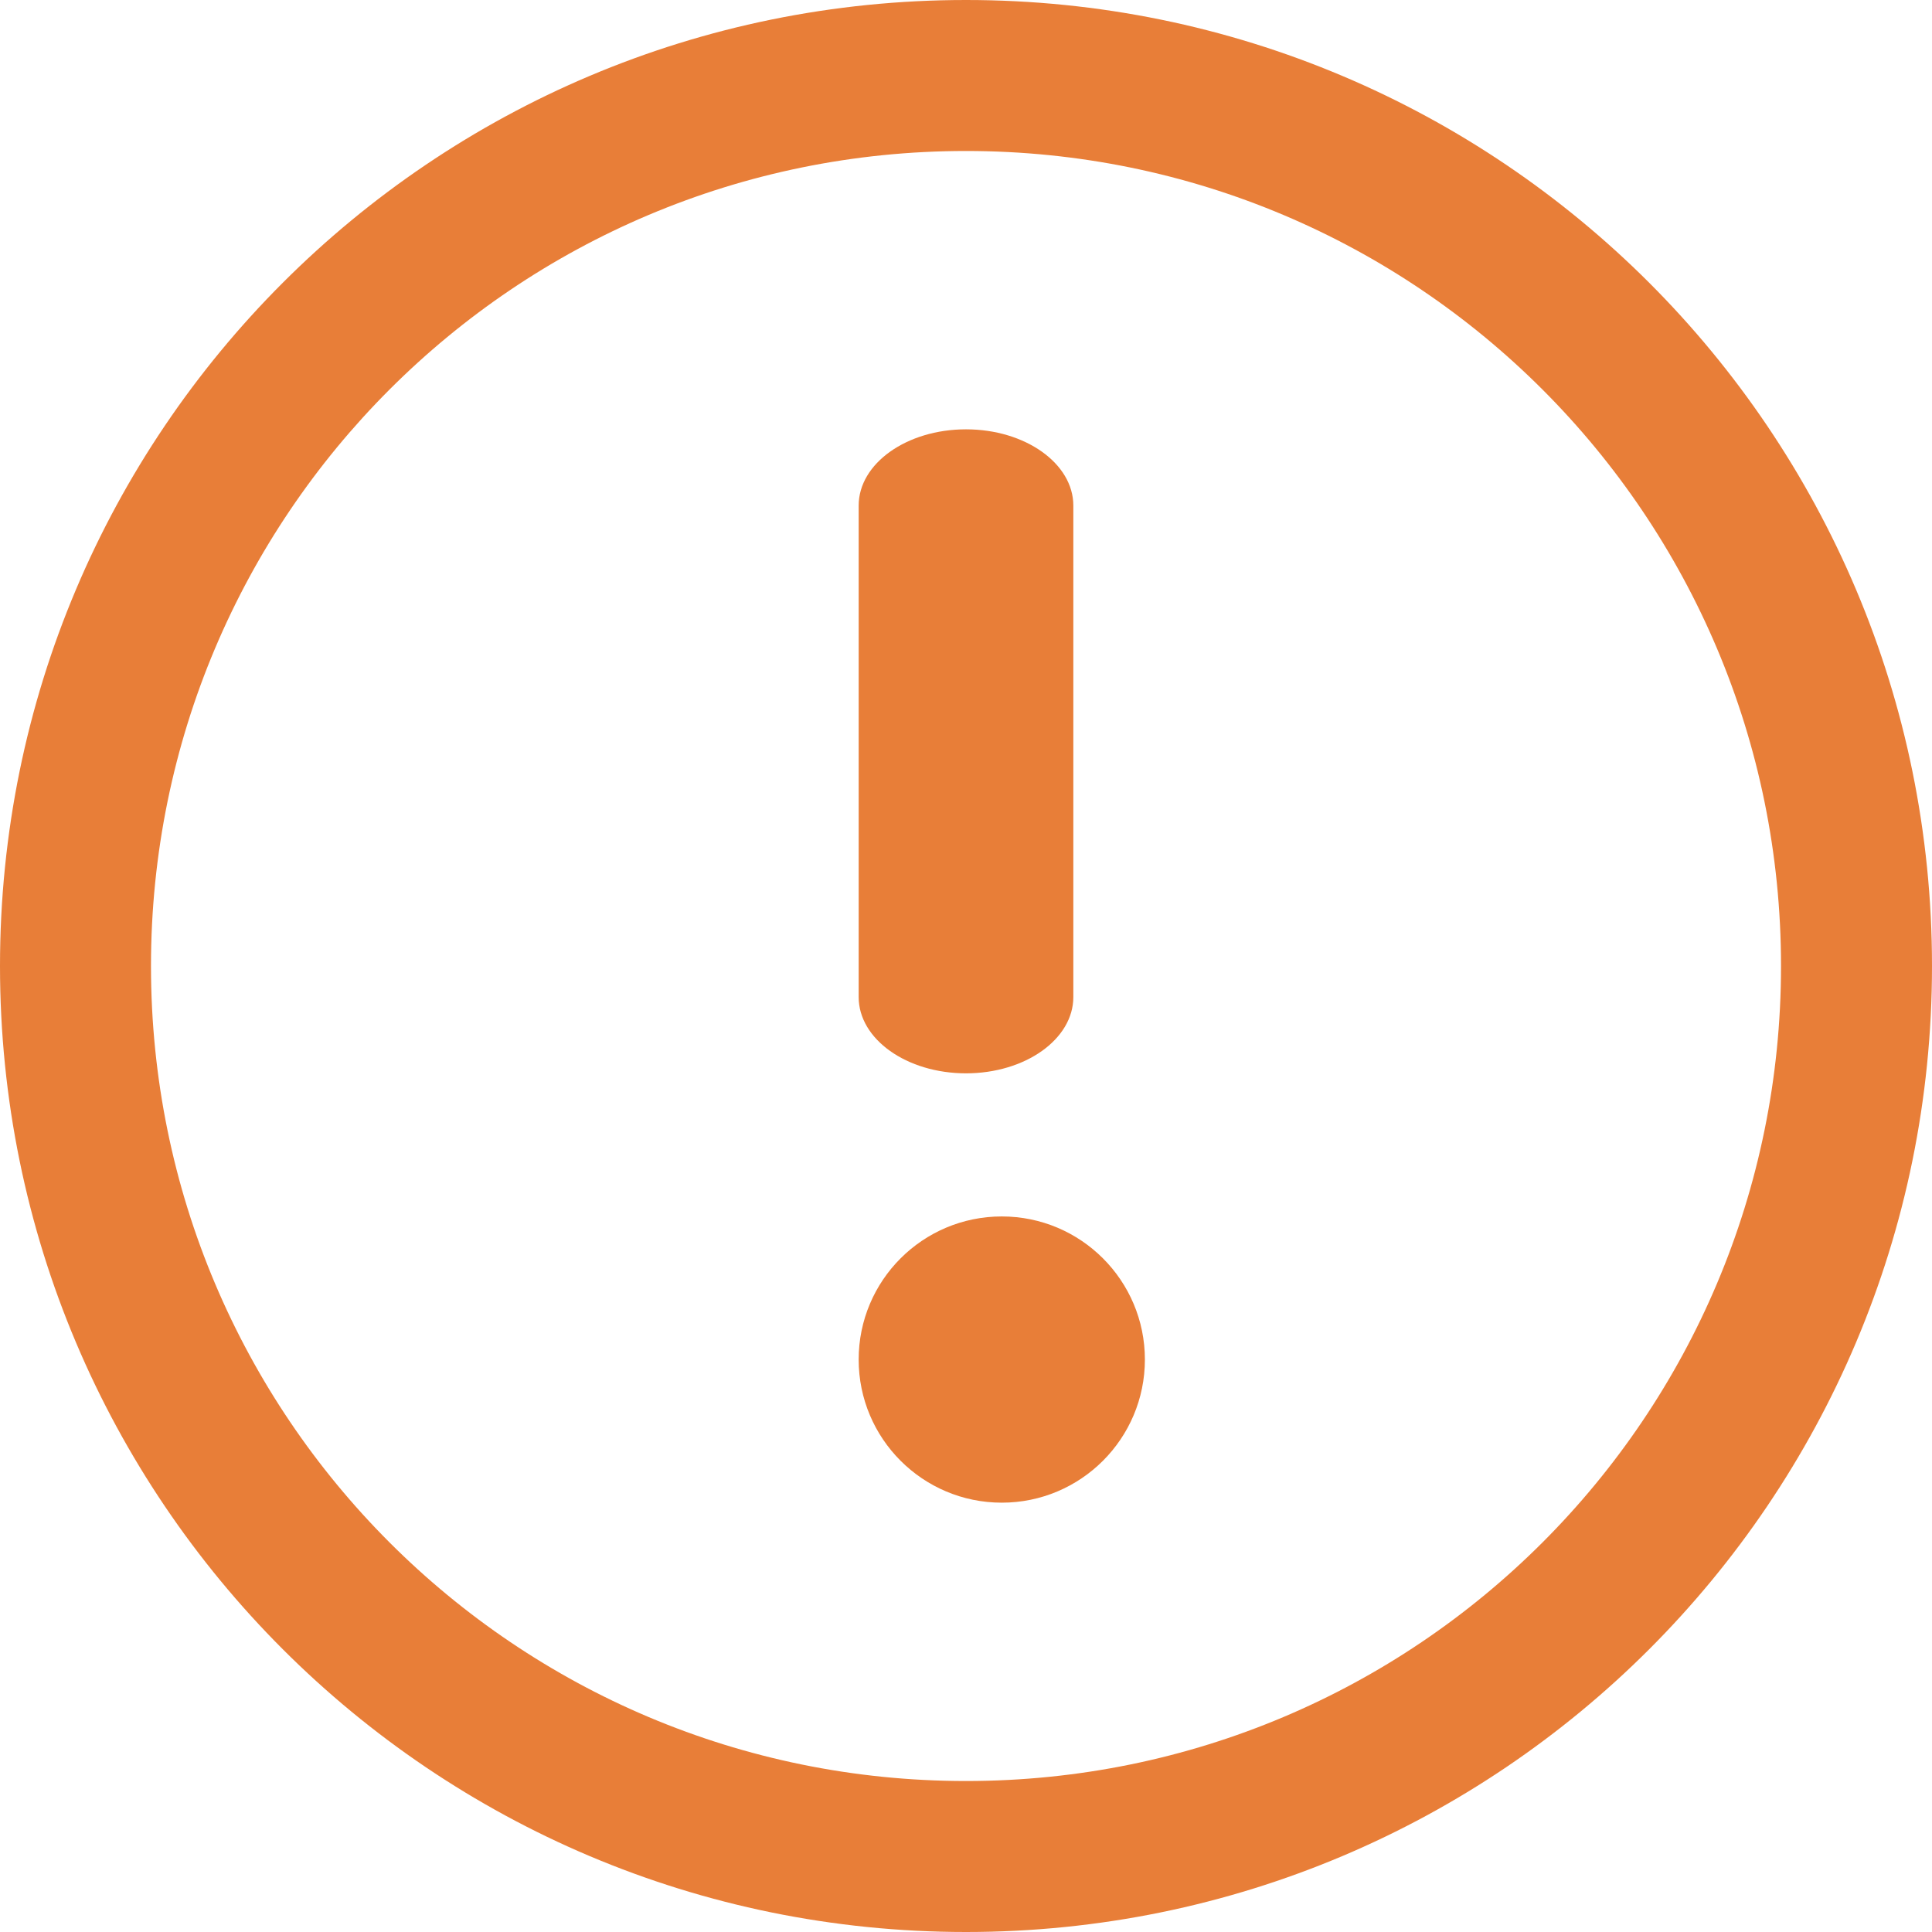 <svg xmlns="http://www.w3.org/2000/svg" width="27" height="27" viewBox="0 0 27 27">
    <g fill="#E87E38">
        <path d="M13.5 0C6.038 0 0 6.038 0 13.5S6.038 27 13.5 27 27 20.962 27 13.5 20.962 0 13.5 0zm0 24.89c-6.296 0-11.39-5.094-11.39-11.39S7.203 2.11 13.5 2.11 24.89 7.203 24.89 13.5 19.797 24.89 13.5 24.89z"/>
        <path d="M13.5 6c-.828 0-1.5.477-1.5 1.066v6.868c0 .589.672 1.066 1.5 1.066s1.5-.477 1.5-1.066V7.066C15 6.477 14.328 6 13.5 6z"/>
        <circle cx="14" cy="19" r="2"/>
    </g>
</svg>
